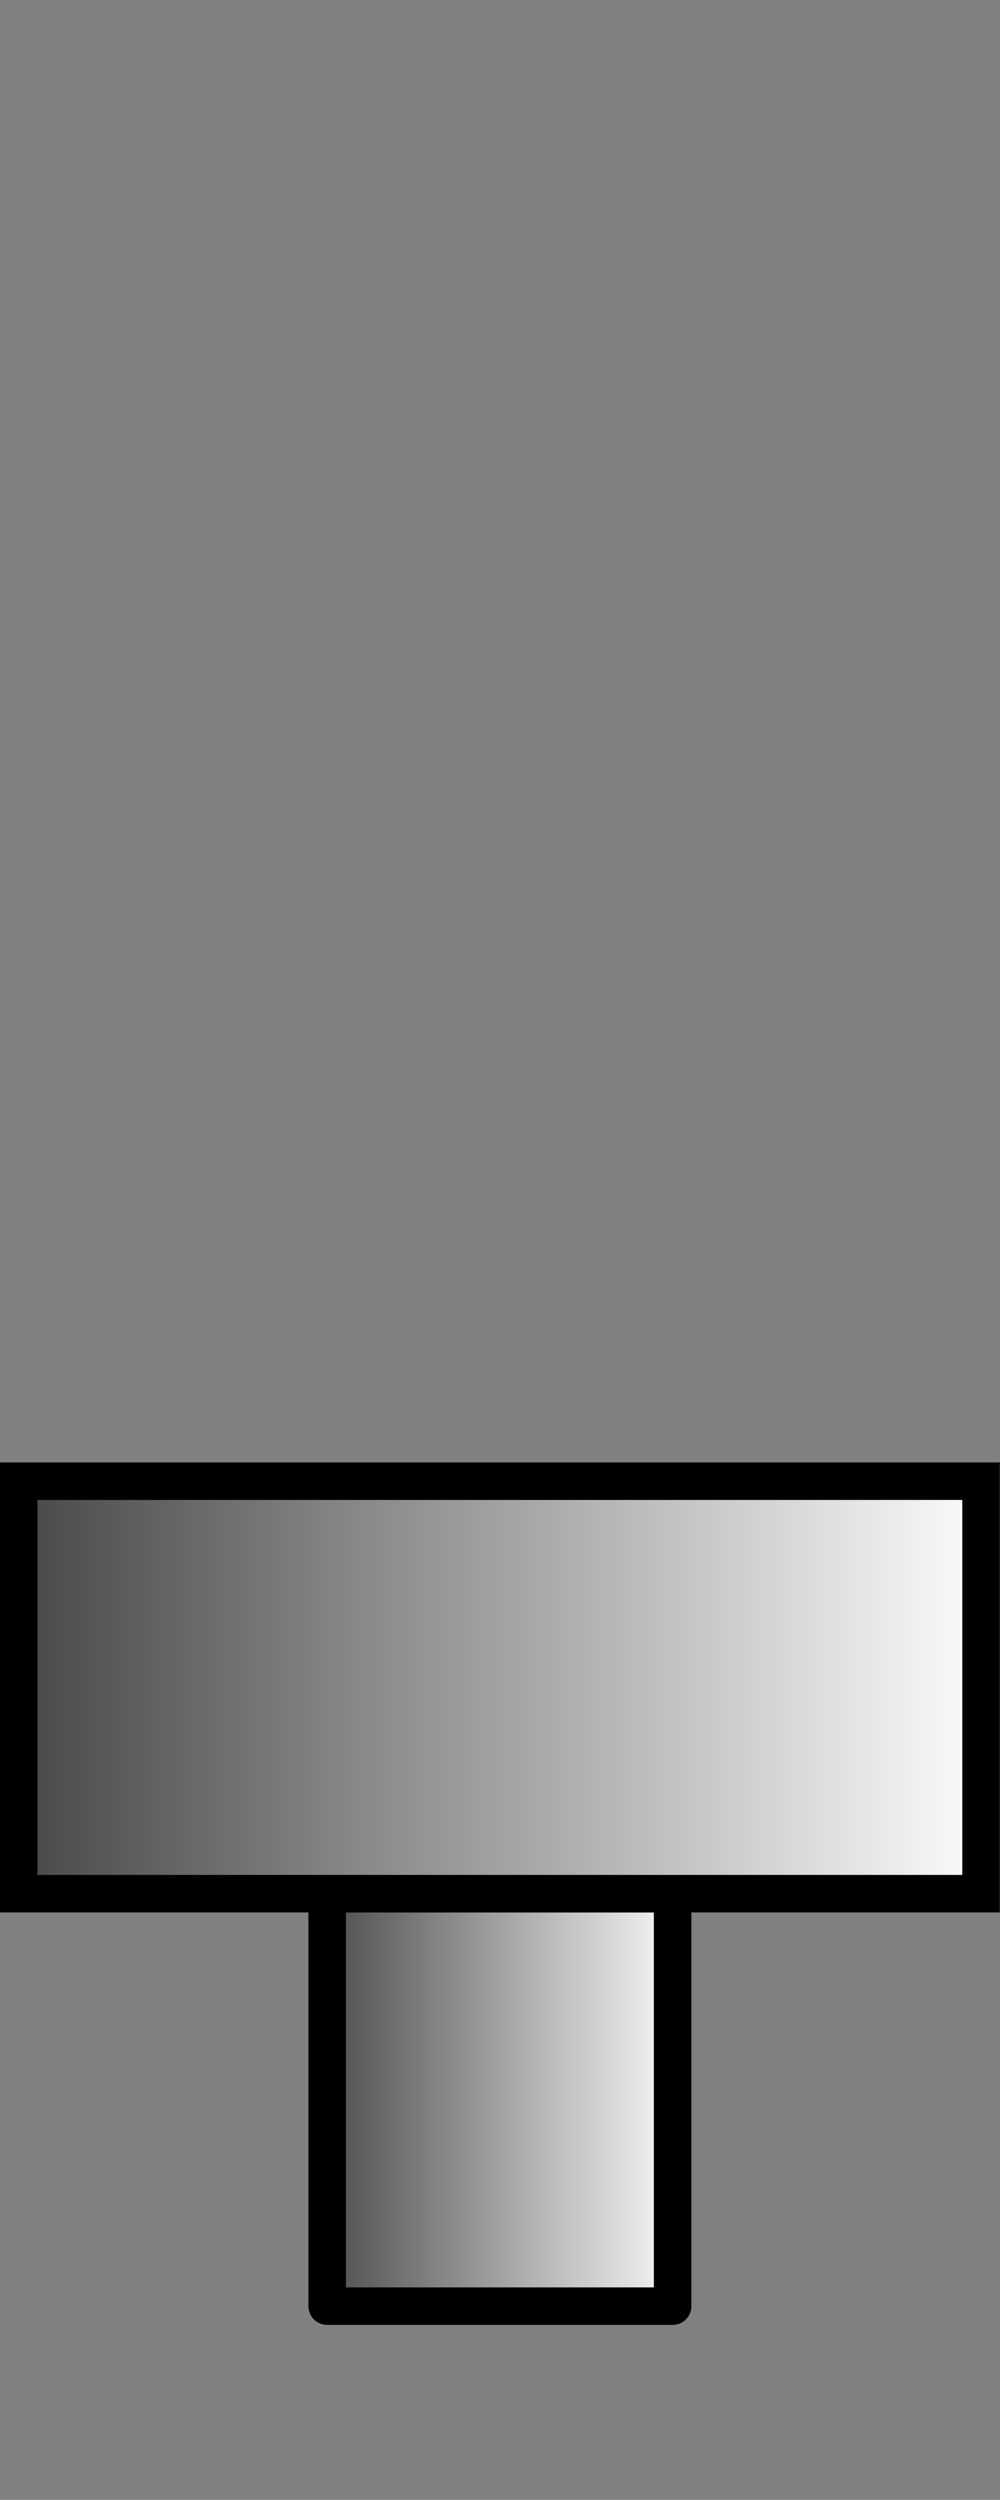 <?xml version="1.0" encoding="UTF-8" standalone="no"?>
<!-- Created with Inkscape (http://www.inkscape.org/) -->

<svg
   xmlns:dc="http://purl.org/dc/elements/1.1/"
   xmlns:cc="http://creativecommons.org/ns#"
   xmlns:rdf="http://www.w3.org/1999/02/22-rdf-syntax-ns#"
   xmlns:svg="http://www.w3.org/2000/svg"
   xmlns="http://www.w3.org/2000/svg"
   xmlns:xlink="http://www.w3.org/1999/xlink"
   xmlns:sodipodi="http://sodipodi.sourceforge.net/DTD/sodipodi-0.dtd"
   xmlns:inkscape="http://www.inkscape.org/namespaces/inkscape"
   width="40.008"
   height="100"
   id="svg2477"
   sodipodi:version="0.32"
   inkscape:version="0.48.4 r9939"
   version="1.0"
   sodipodi:docname="22poppetvalve_user_movable1.svg"
   inkscape:output_extension="org.inkscape.output.svg.inkscape">
  <rect width="100%" height="100%" fill="#808080" stroke="none"/>
  <defs
     id="defs2479">
    <linearGradient
       id="linearGradient3892">
      <stop
         style="stop-color:#000000;stop-opacity:1;"
         offset="0"
         id="stop3894" />
      <stop
         id="stop3900"
         offset="0.25"
         style="stop-color:#ffffff;stop-opacity:1;" />
      <stop
         style="stop-color:#ffffff;stop-opacity:1;"
         offset="0.75"
         id="stop3902" />
      <stop
         style="stop-color:#000000;stop-opacity:1;"
         offset="1"
         id="stop3896" />
    </linearGradient>
    <inkscape:perspective
       sodipodi:type="inkscape:persp3d"
       inkscape:vp_x="0 : 526.18109 : 1"
       inkscape:vp_y="0 : 1000 : 0"
       inkscape:vp_z="744.09448 : 526.18109 : 1"
       inkscape:persp3d-origin="372.04724 : 350.78739 : 1"
       id="perspective2485" />
    <inkscape:perspective
       id="perspective4275"
       inkscape:persp3d-origin="0.5 : 0.33333333 : 1"
       inkscape:vp_z="1 : 0.5 : 1"
       inkscape:vp_y="0 : 1000 : 0"
       inkscape:vp_x="0 : 0.5 : 1"
       sodipodi:type="inkscape:persp3d" />
    <inkscape:perspective
       id="perspective4297"
       inkscape:persp3d-origin="0.5 : 0.33333333 : 1"
       inkscape:vp_z="1 : 0.5 : 1"
       inkscape:vp_y="0 : 1000 : 0"
       inkscape:vp_x="0 : 0.5 : 1"
       sodipodi:type="inkscape:persp3d" />
    <linearGradient
       inkscape:collect="always"
       xlink:href="#linearGradient3892"
       id="linearGradient3898"
       x1="333.466"
       y1="547.057"
       x2="415.369"
       y2="547.057"
       gradientUnits="userSpaceOnUse" />
    <linearGradient
       inkscape:collect="always"
       xlink:href="#linearGradient3892"
       id="linearGradient3904"
       gradientUnits="userSpaceOnUse"
       x1="333.466"
       y1="547.057"
       x2="415.369"
       y2="547.057" />
    <linearGradient
       inkscape:collect="always"
       xlink:href="#linearGradient3892"
       id="linearGradient3906"
       gradientUnits="userSpaceOnUse"
       x1="333.466"
       y1="547.057"
       x2="415.369"
       y2="547.057" />
    <linearGradient
       inkscape:collect="always"
       xlink:href="#linearGradient3892"
       id="linearGradient3909"
       gradientUnits="userSpaceOnUse"
       x1="333.466"
       y1="547.057"
       x2="415.369"
       y2="547.057"
       gradientTransform="translate(17.838,-2.721)" />
    <linearGradient
       inkscape:collect="always"
       xlink:href="#linearGradient3892"
       id="linearGradient3916"
       x1="354.417"
       y1="-561.38"
       x2="394.417"
       y2="-561.38"
       gradientUnits="userSpaceOnUse"
       gradientTransform="translate(17.838,-2.721)" />
    <linearGradient
       inkscape:collect="always"
       xlink:href="#linearGradient3892"
       id="linearGradient3043"
       gradientUnits="userSpaceOnUse"
       gradientTransform="translate(17.838,-2.721)"
       x1="354.417"
       y1="-561.38"
       x2="394.417"
       y2="-561.38" />
    <linearGradient
       inkscape:collect="always"
       xlink:href="#linearGradient3892"
       id="linearGradient3045"
       gradientUnits="userSpaceOnUse"
       gradientTransform="translate(17.838,-2.721)"
       x1="333.466"
       y1="547.057"
       x2="415.369"
       y2="547.057" />
    <linearGradient
       inkscape:collect="always"
       xlink:href="#linearGradient3157"
       id="linearGradient3163"
       x1="496.213"
       y1="-376.247"
       x2="536.213"
       y2="-376.247"
       gradientUnits="userSpaceOnUse"
       gradientTransform="translate(0,20)" />
    <linearGradient
       id="linearGradient3157">
      <stop
         style="stop-color:#ffffff;stop-opacity:1;"
         offset="0"
         id="stop3159" />
      <stop
         style="stop-color:#454545;stop-opacity:1;"
         offset="1"
         id="stop3161" />
    </linearGradient>
    <linearGradient
       y2="-376.247"
       x2="536.213"
       y1="-376.247"
       x1="496.213"
       gradientTransform="translate(24.833,26.604)"
       gradientUnits="userSpaceOnUse"
       id="linearGradient4174"
       xlink:href="#linearGradient3157"
       inkscape:collect="always" />
    <linearGradient
       inkscape:collect="always"
       xlink:href="#linearGradient3157"
       id="linearGradient4199"
       x1="381.548"
       y1="-559.296"
       x2="396.868"
       y2="-559.296"
       gradientUnits="userSpaceOnUse"
       gradientTransform="translate(-778.416,0)" />
    <linearGradient
       inkscape:collect="always"
       xlink:href="#linearGradient3157"
       id="linearGradient4201"
       x1="369.208"
       y1="-542.796"
       x2="409.208"
       y2="-542.796"
       gradientUnits="userSpaceOnUse"
       gradientTransform="translate(-778.416,0)" />
  </defs>
  <sodipodi:namedview
     id="base"
     pagecolor="#ffffff"
     bordercolor="#666666"
     borderopacity="1.0"
     gridtolerance="10000"
     guidetolerance="10"
     objecttolerance="10"
     inkscape:pageopacity="0.0"
     inkscape:pageshadow="2"
     inkscape:zoom="4"
     inkscape:cx="89.660753"
     inkscape:cy="50.620115"
     inkscape:document-units="px"
     inkscape:current-layer="layer1"
     showgrid="false"
     inkscape:window-width="1600"
     inkscape:window-height="832"
     inkscape:window-x="-8"
     inkscape:window-y="-8"
     showguides="true"
     inkscape:guide-bbox="true"
     inkscape:window-maximized="1"
     fit-margin-top="0"
     fit-margin-left="0"
     fit-margin-right="0"
     fit-margin-bottom="0">
    <sodipodi:guide
       orientation="0,1"
       position="64.5,20.25"
       id="guide4028" />
  </sodipodi:namedview>
  <g
     inkscape:label="Layer 1"
     inkscape:groupmode="layer"
     id="layer1"
     transform="translate(-369.208,-475.296)">
    <path
       inkscape:connector-curvature="0"
       d="m 379.17,549.758 c -3.815,0 -3.815,0 -3.815,0 l 3.815,0 z"
       class="st1"
       id="path19"
       style="fill:none;stroke:none" />
    <path
       inkscape:connector-curvature="0"
       d="m 379.17,549.758 c -3.815,0 -3.815,0 -3.815,0 l 3.815,0 z"
       class="st2"
       id="path24"
       style="fill:none;stroke-width:1.5;stroke-miterlimit:3.438;stroke-dasharray:none" />
    <rect
       transform="scale(-1,-1)"
       x="-396.118"
       y="-567.546"
       width="13.821"
       height="16.5"
       class="st4"
       id="rect3093"
       style="fill:url(#linearGradient4199);fill-opacity:1;stroke:#000000;stroke-width:1.5;stroke-linecap:butt;stroke-linejoin:round;stroke-miterlimit:3.438;stroke-dasharray:none" />
    <rect
       style="fill:url(#linearGradient4201);fill-opacity:1;stroke:#000000;stroke-width:1.5;stroke-linecap:butt;stroke-miterlimit:3.438;stroke-dasharray:none"
       id="rect31"
       class="st4"
       height="16.5"
       width="38.5"
       y="-551.046"
       x="-408.458"
       transform="scale(-1,-1)" />
    <path
       inkscape:connector-curvature="0"
       d="m 396.369,543.985 c -21.015,0 -21.015,0 -21.015,0 l 21.015,0 z"
       class="st1"
       id="path69"
       style="fill:none;stroke:none" />
    <path
       inkscape:connector-curvature="0"
       d="m 396.369,543.985 c -21.015,0 -21.015,0 -21.015,0 l 21.015,0 z"
       class="st2"
       id="path74"
       style="fill:none;stroke-width:1.5;stroke-miterlimit:3.438;stroke-dasharray:none" />
    <path
       inkscape:connector-curvature="0"
       d="m 396.369,566.617 c -21.015,0 -21.015,0 -21.015,0 l 21.015,0 z"
       class="st1"
       id="path84"
       style="fill:none;stroke:none" />
    <path
       inkscape:connector-curvature="0"
       d="m 396.369,566.617 c -21.015,0 -21.015,0 -21.015,0 l 21.015,0 z"
       class="st2"
       id="path89"
       style="fill:none;stroke-width:1.5;stroke-miterlimit:3.438;stroke-dasharray:none" />
    <path
       inkscape:connector-curvature="0"
       d="m 379.17,561.073 c -3.815,0 -3.815,0 -3.815,0 l 3.815,0 z"
       class="st1"
       id="path99"
       style="fill:none;stroke:none" />
    <path
       inkscape:connector-curvature="0"
       d="m 379.17,561.073 c -3.815,0 -3.815,0 -3.815,0 l 3.815,0 z"
       class="st2"
       id="path104"
       style="fill:none;stroke-width:1.5;stroke-miterlimit:3.438;stroke-dasharray:none" />
    <path
       inkscape:connector-curvature="0"
       d="m 396.365,549.758 c -3.815,0 -3.815,0 -3.815,0 l 3.815,0 z"
       class="st1"
       id="path114"
       style="fill:none;stroke:none" />
    <path
       inkscape:connector-curvature="0"
       d="m 396.365,549.758 c -3.815,0 -3.815,0 -3.815,0 l 3.815,0 z"
       class="st2"
       id="path119"
       style="fill:none;stroke-width:1.5;stroke-miterlimit:3.438;stroke-dasharray:none" />
    <path
       inkscape:connector-curvature="0"
       d="m 396.365,561.073 c -3.815,0 -3.815,0 -3.815,0 l 3.815,0 z"
       class="st1"
       id="path129"
       style="fill:none;stroke:none" />
    <path
       inkscape:connector-curvature="0"
       d="m 396.365,561.073 c -3.815,0 -3.815,0 -3.815,0 l 3.815,0 z"
       class="st2"
       id="path134"
       style="fill:none;stroke-width:1.5;stroke-miterlimit:3.438;stroke-dasharray:none" />
    <path
       inkscape:connector-curvature="0"
       d="m 379.842,551.694 c 0,-3.872 0,-3.872 0,-3.872 l 0,3.872 z"
       class="st1"
       id="path144"
       style="fill:none;stroke:none" />
    <path
       inkscape:connector-curvature="0"
       d="m 379.842,551.694 c 0,-3.872 0,-3.872 0,-3.872 l 0,3.872 z"
       class="st2"
       id="path149"
       style="fill:none;stroke-width:1.5;stroke-miterlimit:3.438;stroke-dasharray:none" />
    <path
       inkscape:connector-curvature="0"
       d="m 379.842,563.01 c 0,-3.872 0,-3.872 0,-3.872 l 0,3.872 z"
       class="st1"
       id="path159"
       style="fill:none;stroke:none" />
    <path
       inkscape:connector-curvature="0"
       d="m 379.842,563.01 c 0,-3.872 0,-3.872 0,-3.872 l 0,3.872 z"
       class="st2"
       id="path164"
       style="fill:none;stroke-width:1.5;stroke-miterlimit:3.438;stroke-dasharray:none" />
    <path
       inkscape:connector-curvature="0"
       d="m 391.881,551.694 c 0,-3.872 0,-3.872 0,-3.872 l 0,3.872 z"
       class="st1"
       id="path174"
       style="fill:none;stroke:none" />
    <path
       inkscape:connector-curvature="0"
       d="m 391.881,551.694 c 0,-3.872 0,-3.872 0,-3.872 l 0,3.872 z"
       class="st2"
       id="path179"
       style="fill:none;stroke-width:1.5;stroke-miterlimit:3.438;stroke-dasharray:none" />
    <path
       inkscape:connector-curvature="0"
       d="m 391.881,563.01 c 0,-3.872 0,-3.872 0,-3.872 l 0,3.872 z"
       class="st1"
       id="path189"
       style="fill:none;stroke:none" />
    <path
       inkscape:connector-curvature="0"
       d="m 391.881,563.01 c 0,-3.872 0,-3.872 0,-3.872 l 0,3.872 z"
       class="st2"
       id="path194"
       style="fill:none;stroke-width:1.5;stroke-miterlimit:3.438;stroke-dasharray:none" />
  </g>
</svg>
